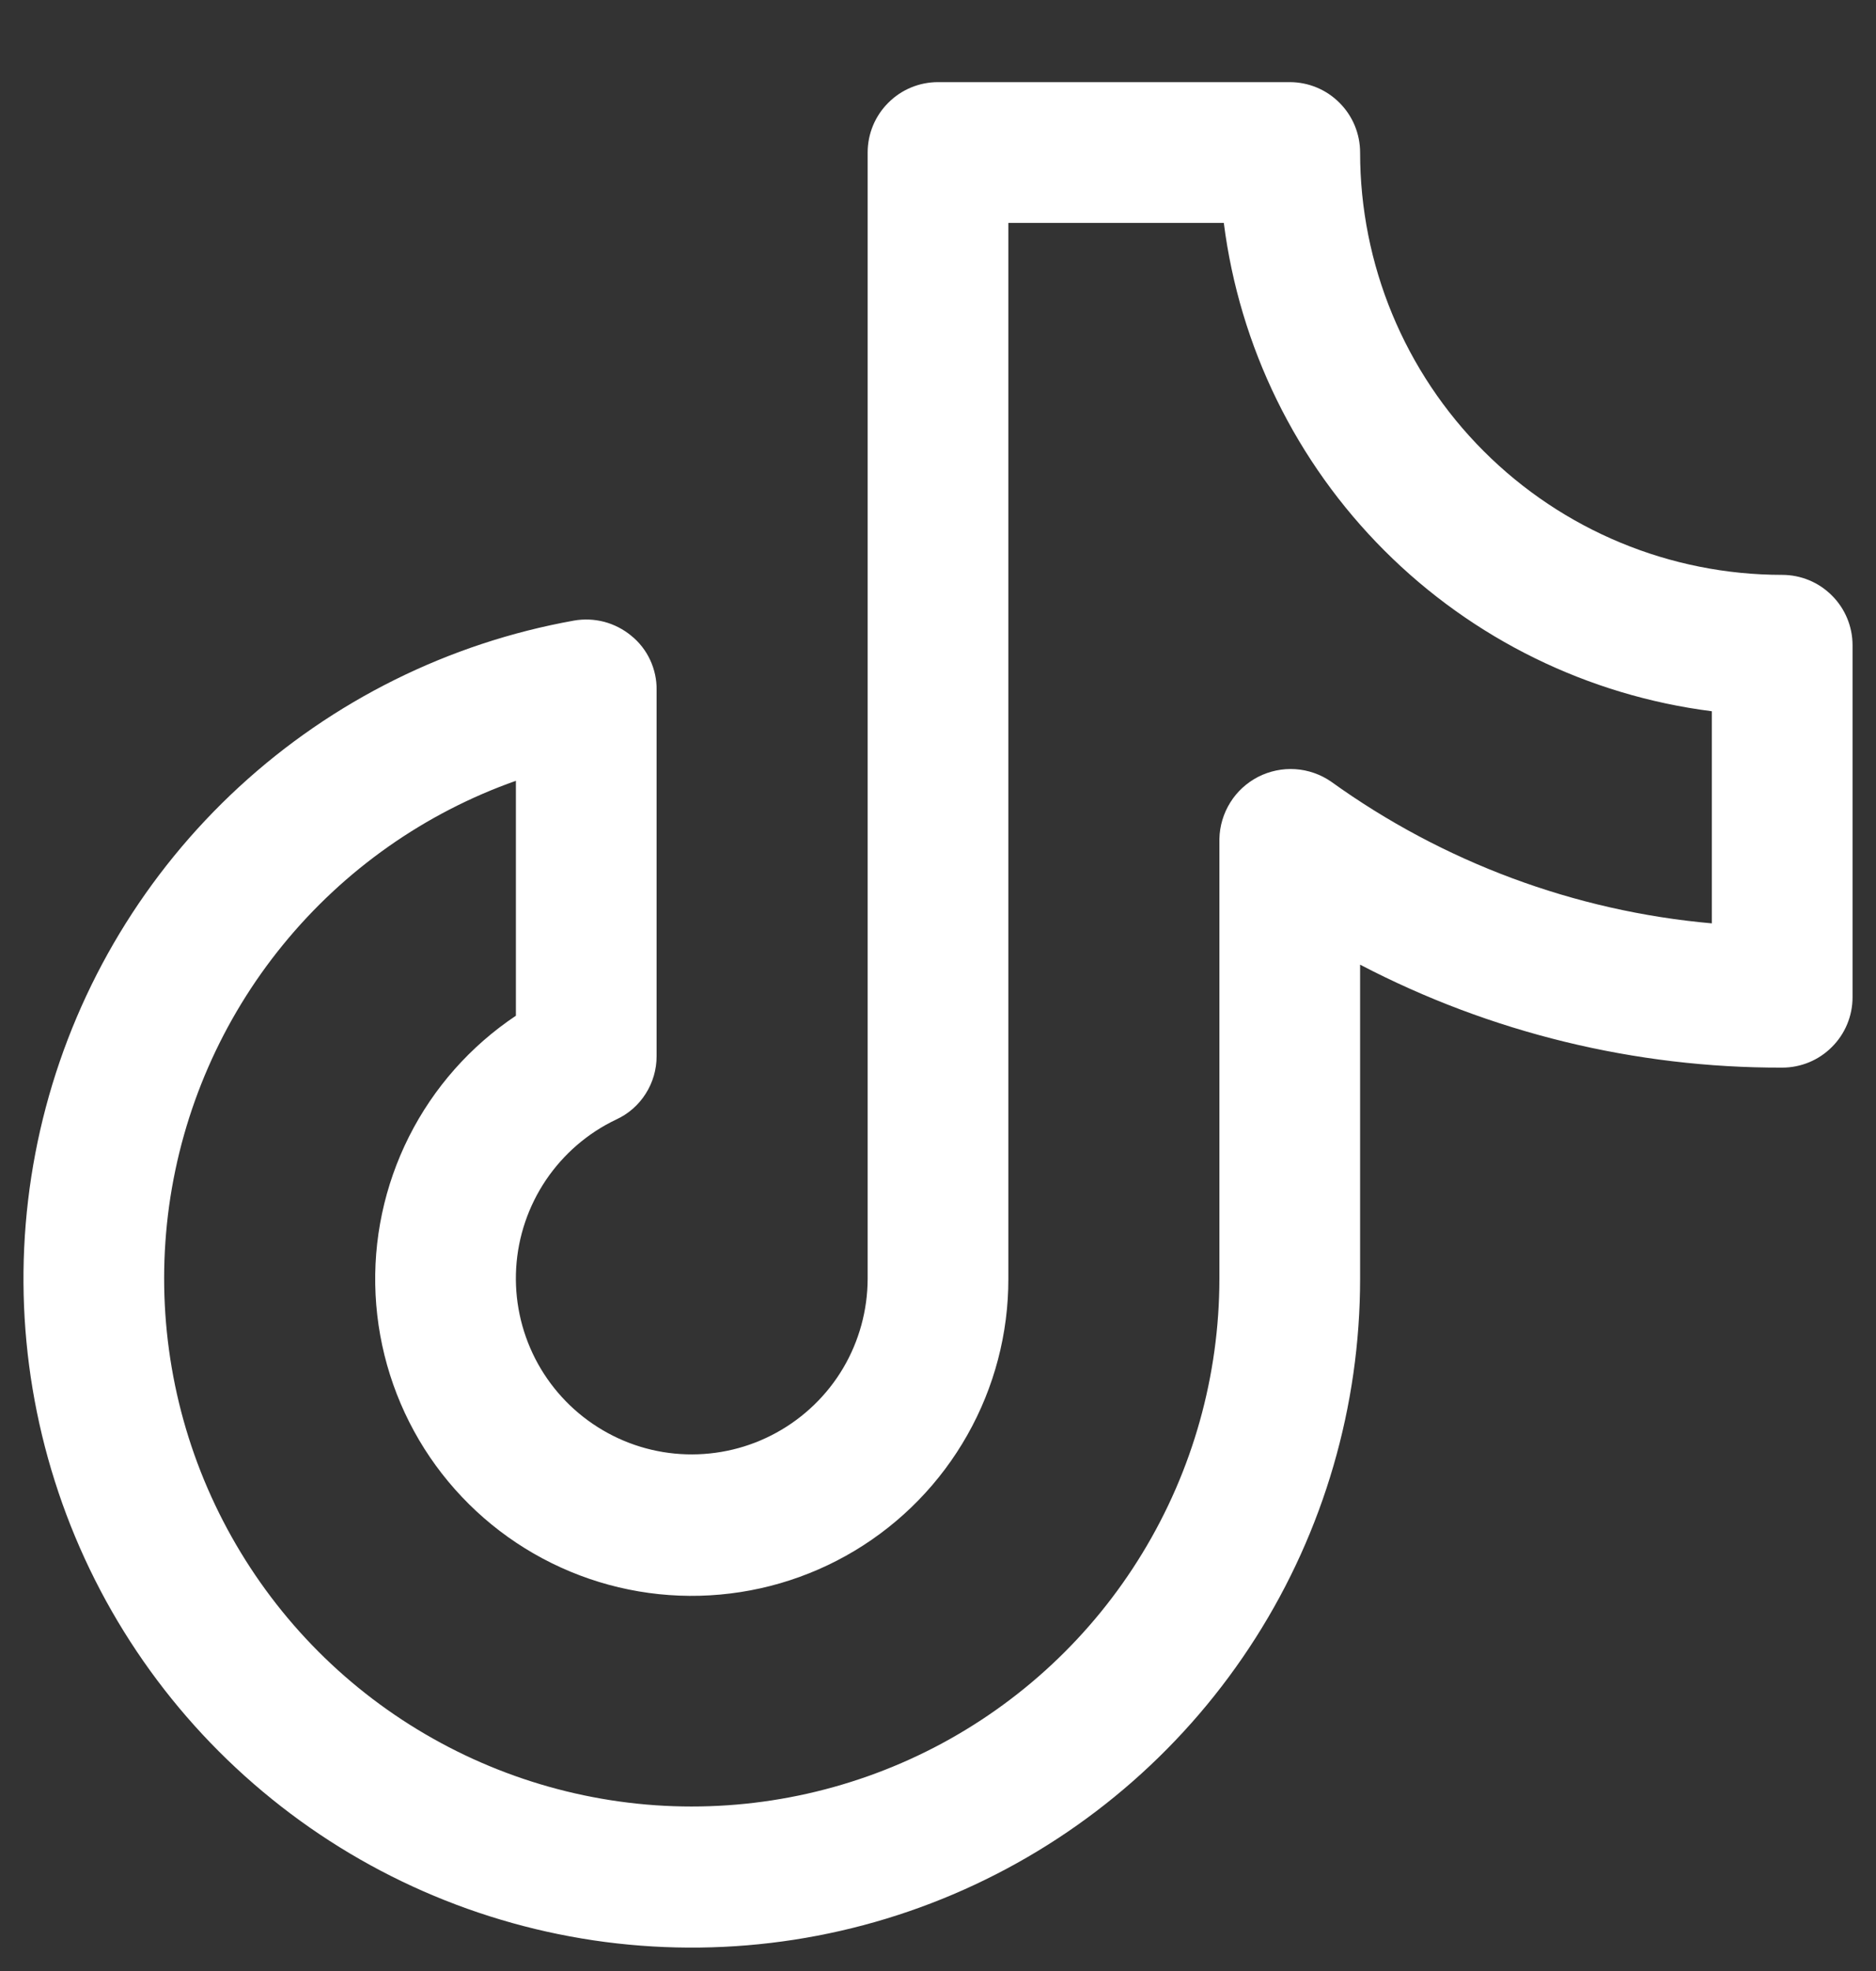 <svg width="20" height="21" viewBox="0 0 20 21" fill="none" xmlns="http://www.w3.org/2000/svg">
<rect x="0" y="0" width="20" height="21" fill="#333333" stroke="none"/>
<path d="M19 6.125C17.806 6.125 16.662 5.651 15.818 4.807C14.974 3.963 14.5 2.818 14.5 1.625C14.5 1.426 14.421 1.235 14.28 1.095C14.14 0.954 13.949 0.875 13.75 0.875H10C9.801 0.875 9.61 0.954 9.47 1.095C9.329 1.235 9.25 1.426 9.25 1.625V13.625C9.249 13.96 9.159 14.289 8.988 14.578C8.817 14.866 8.571 15.103 8.278 15.264C7.984 15.426 7.652 15.505 7.317 15.495C6.982 15.485 6.656 15.385 6.372 15.205C6.089 15.026 5.859 14.774 5.706 14.476C5.553 14.177 5.483 13.843 5.503 13.509C5.523 13.174 5.633 12.851 5.82 12.573C6.008 12.295 6.266 12.072 6.569 11.928C6.698 11.869 6.807 11.774 6.883 11.654C6.96 11.534 7 11.395 7 11.253V7.353C7.002 7.242 6.978 7.132 6.931 7.031C6.884 6.93 6.815 6.842 6.728 6.772C6.644 6.703 6.546 6.653 6.441 6.625C6.336 6.598 6.226 6.593 6.119 6.612C4.784 6.851 3.546 7.466 2.549 8.384C1.552 9.302 0.837 10.486 0.489 11.796C0.141 13.106 0.174 14.488 0.584 15.78C0.993 17.072 1.763 18.221 2.803 19.09C3.842 19.96 5.109 20.515 6.453 20.691C7.797 20.866 9.163 20.655 10.391 20.081C11.619 19.507 12.658 18.595 13.386 17.451C14.114 16.308 14.5 14.98 14.5 13.625V10.278C15.889 11.003 17.433 11.379 19 11.375C19.199 11.375 19.39 11.296 19.53 11.155C19.671 11.015 19.75 10.824 19.75 10.625V6.875C19.75 6.676 19.671 6.485 19.53 6.345C19.39 6.204 19.199 6.125 19 6.125ZM18.25 9.838C16.786 9.708 15.384 9.186 14.191 8.328C14.078 8.25 13.946 8.204 13.809 8.195C13.672 8.186 13.535 8.215 13.413 8.277C13.291 8.34 13.188 8.434 13.116 8.55C13.043 8.667 13.003 8.8 13 8.938V13.625C12.999 14.656 12.716 15.667 12.179 16.548C11.643 17.429 10.875 18.145 9.959 18.619C9.043 19.092 8.014 19.305 6.986 19.234C5.957 19.162 4.968 18.809 4.126 18.214C3.284 17.619 2.623 16.803 2.213 15.857C1.803 14.911 1.662 13.87 1.803 12.848C1.945 11.827 2.365 10.864 3.017 10.066C3.669 9.267 4.528 8.662 5.5 8.319V10.822C5.015 11.146 4.622 11.59 4.36 12.111C4.098 12.632 3.975 13.212 4.004 13.794C4.033 14.377 4.212 14.942 4.524 15.435C4.836 15.927 5.271 16.331 5.785 16.605C6.3 16.88 6.877 17.017 7.46 17.002C8.043 16.987 8.612 16.822 9.112 16.522C9.612 16.222 10.026 15.797 10.313 15.289C10.6 14.782 10.751 14.208 10.75 13.625V2.375H13.047C13.215 3.696 13.817 4.924 14.759 5.866C15.701 6.808 16.929 7.41 18.25 7.578V9.838Z" fill="white"/>
</svg>
